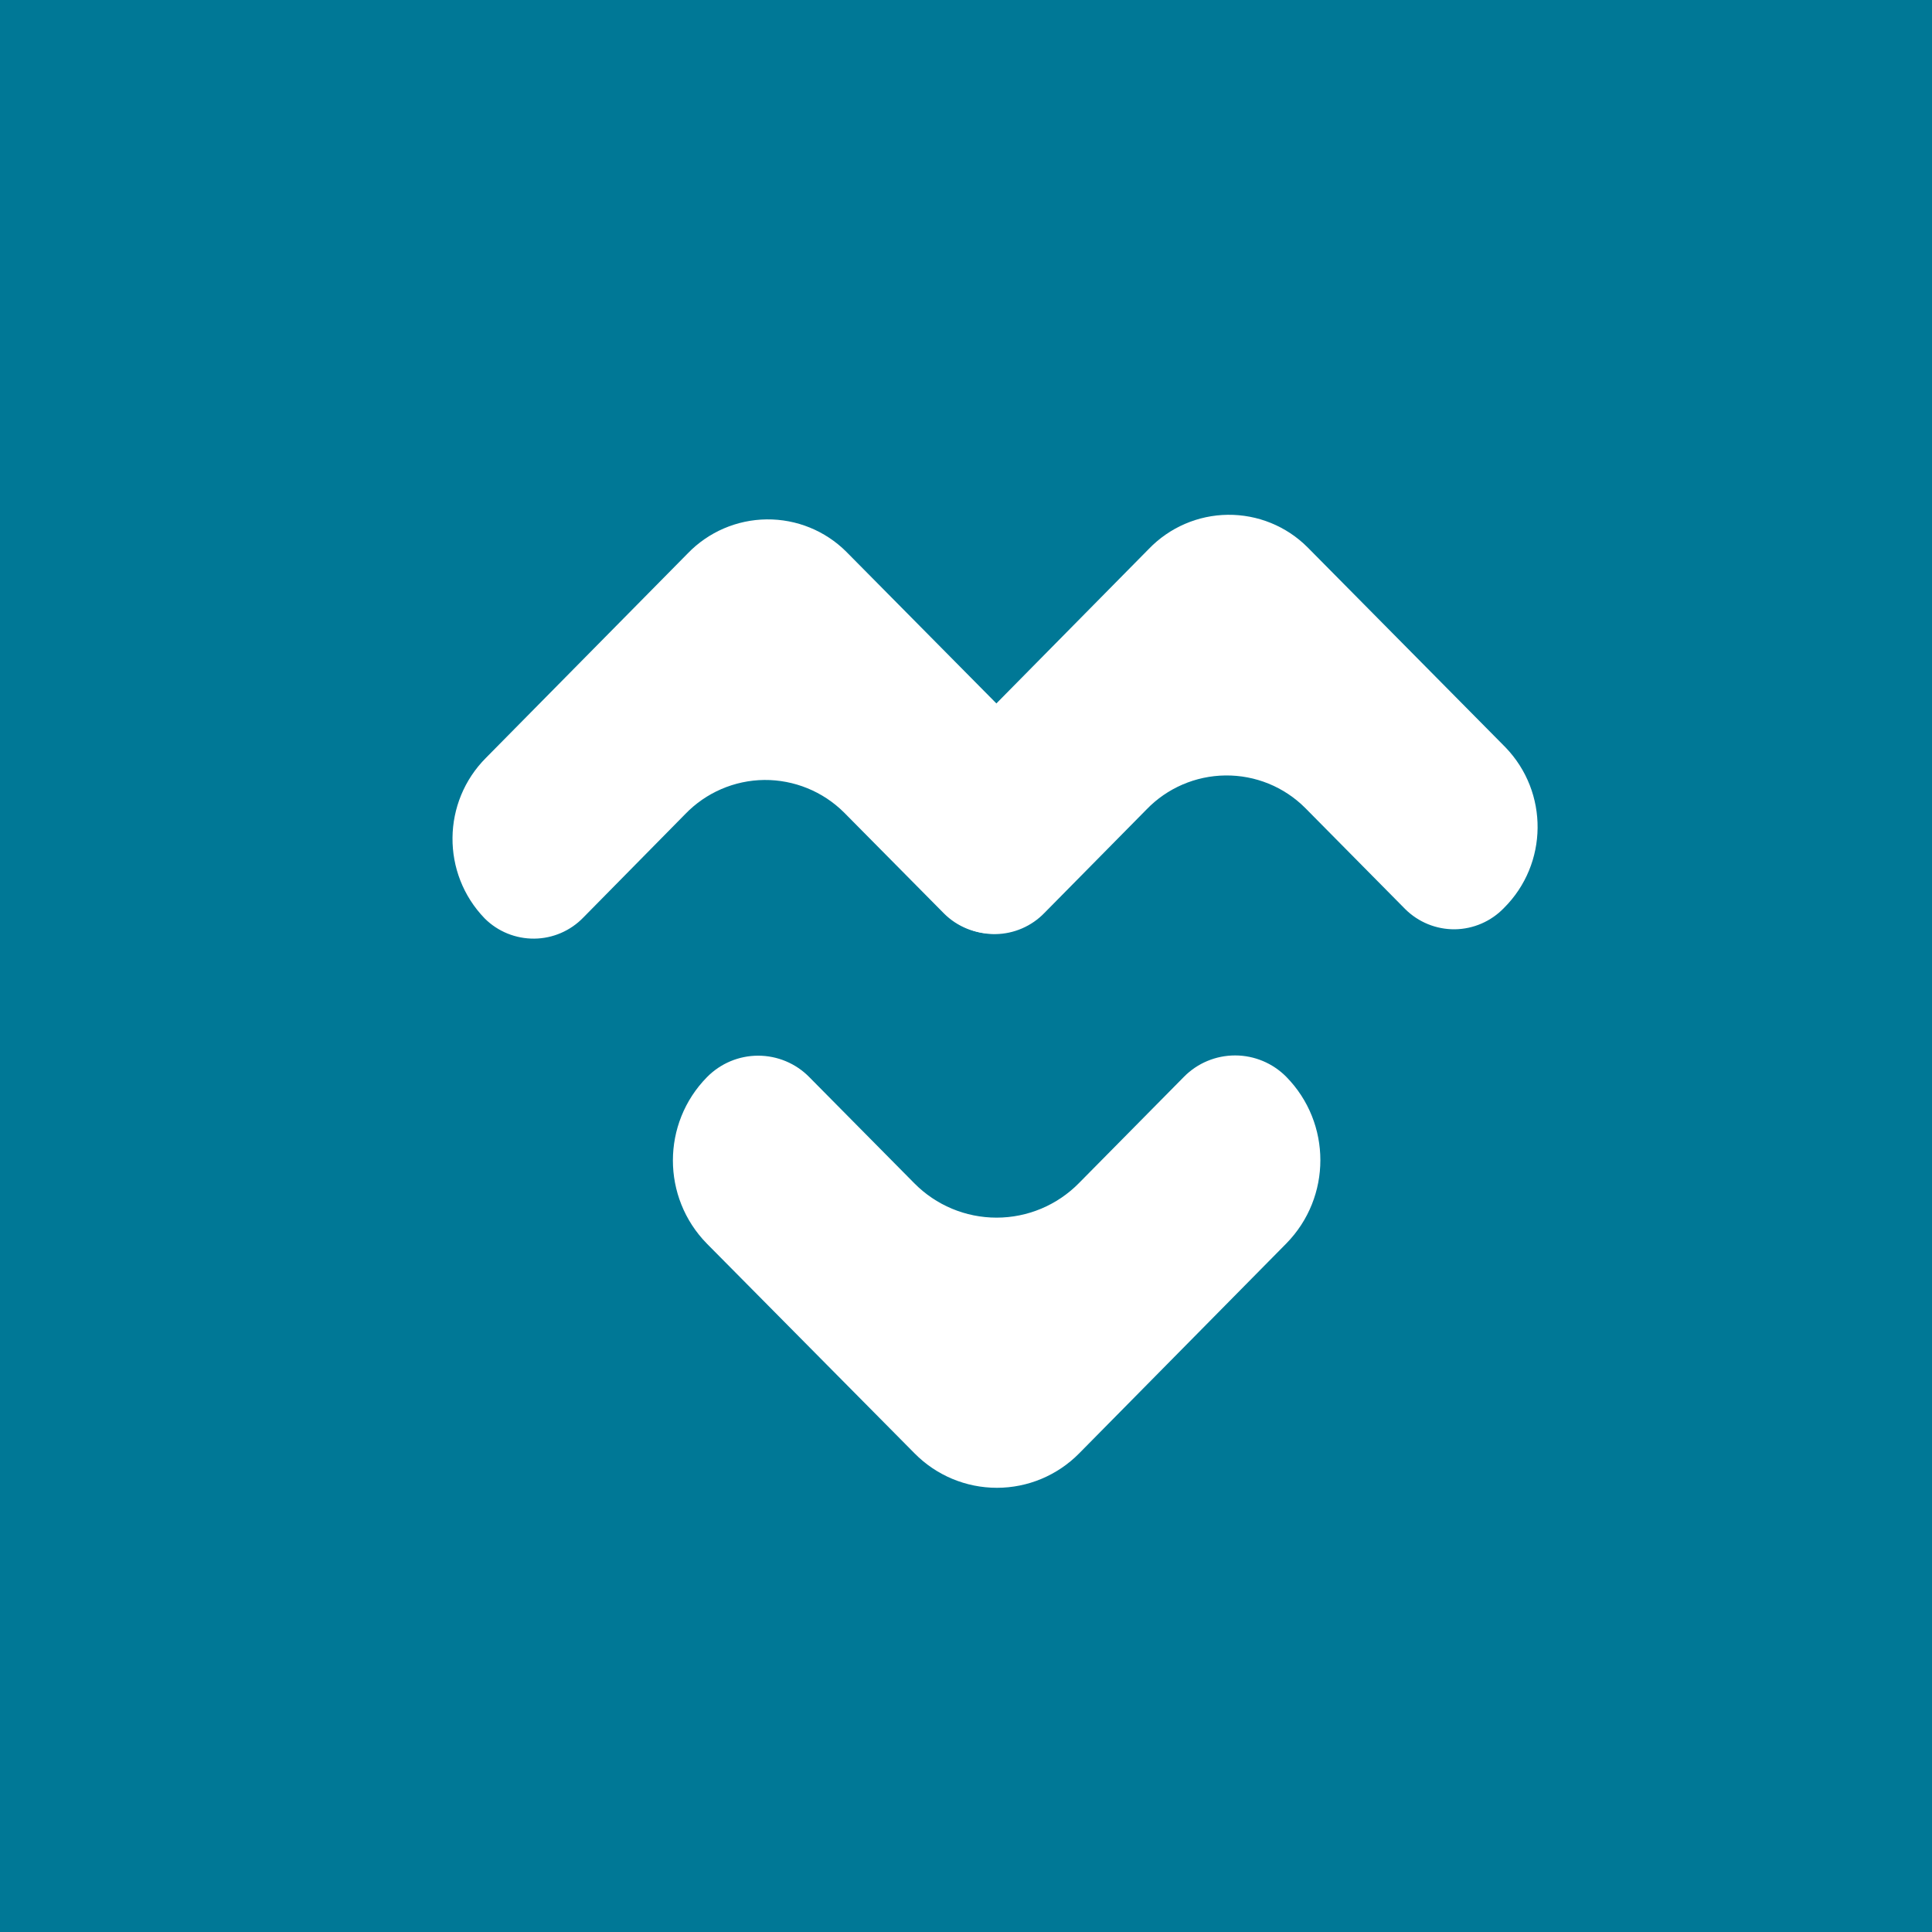 <svg viewBox="0 0 24 24" fill="none" xmlns="http://www.w3.org/2000/svg">
    <rect width="24" height="24" fill="#007896" />
    <path
        d="M13.402 14.698C13.132 14.972 12.764 15.126 12.38 15.126C11.995 15.126 11.627 14.972 11.357 14.698L10.054 13.381C9.887 13.21 9.657 13.114 9.418 13.114C9.179 13.114 8.95 13.21 8.782 13.381C8.218 13.955 8.218 14.876 8.782 15.45L11.361 18.054C11.631 18.328 11.999 18.482 12.384 18.482C12.768 18.482 13.136 18.328 13.406 18.054L15.979 15.447C16.543 14.872 16.543 13.952 15.979 13.377C15.811 13.207 15.582 13.111 15.343 13.111C15.103 13.111 14.874 13.207 14.707 13.377L13.402 14.698Z"
        fill="white"
    />
    <path
        d="M8.512 10.113C8.769 9.846 9.123 9.693 9.494 9.689C9.864 9.686 10.221 9.831 10.484 10.092L11.727 11.348C11.89 11.511 12.112 11.601 12.342 11.598C12.573 11.596 12.793 11.501 12.952 11.335C13.503 10.787 13.511 9.897 12.971 9.338L10.514 6.855C10.252 6.593 9.895 6.448 9.524 6.452C9.154 6.456 8.8 6.608 8.543 6.875L6.039 9.412C5.489 9.961 5.481 10.851 6.021 11.409C6.184 11.572 6.406 11.662 6.637 11.66C6.867 11.658 7.087 11.563 7.247 11.397L8.512 10.113Z"
        fill="white"
    />
    <path
        d="M14.242 10.056C14.499 9.789 14.853 9.637 15.223 9.633C15.594 9.629 15.951 9.774 16.213 10.036L17.456 11.293C17.62 11.456 17.841 11.546 18.072 11.544C18.302 11.541 18.522 11.446 18.682 11.28C19.233 10.732 19.241 9.842 18.701 9.283L16.242 6.798C15.98 6.536 15.623 6.391 15.252 6.395C14.882 6.399 14.528 6.552 14.271 6.819L11.768 9.356C11.217 9.905 11.209 10.794 11.749 11.353C11.912 11.515 12.134 11.606 12.365 11.604C12.595 11.601 12.815 11.506 12.975 11.34L14.242 10.056Z"
        fill="white"
    />
</svg>
